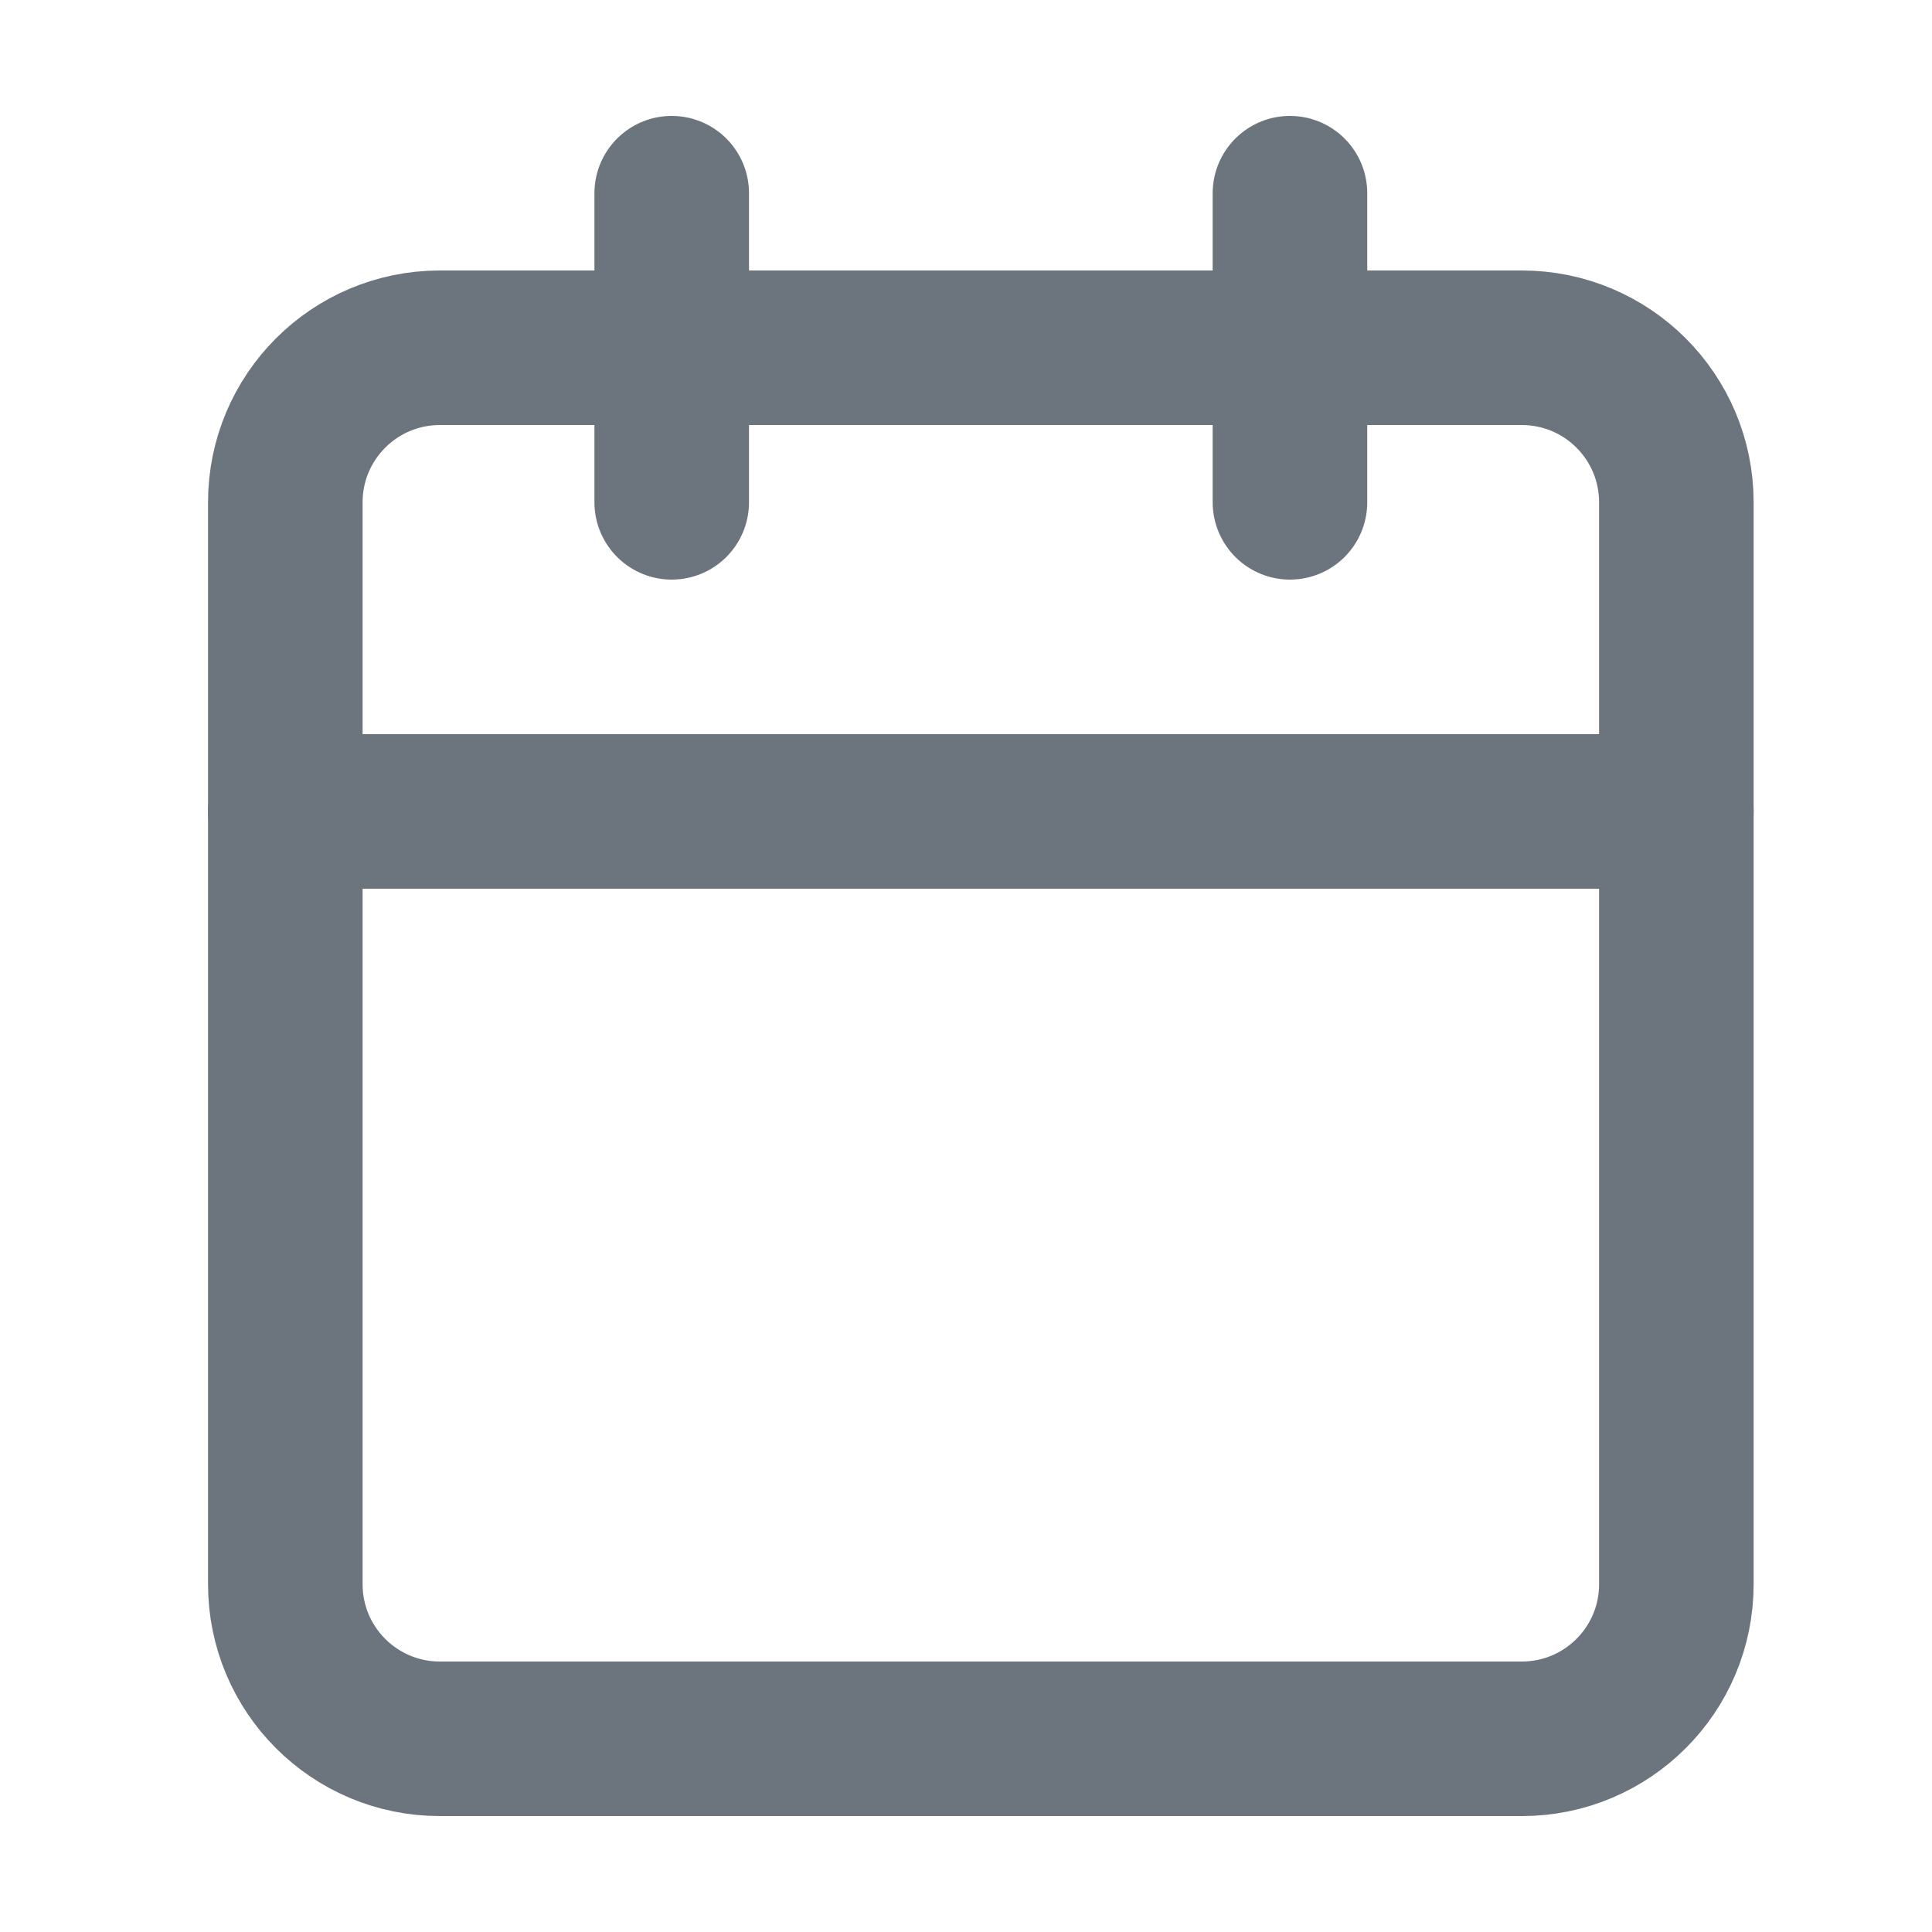 <svg width="25" height="25" viewBox="0 0 25 25" fill="none" xmlns="http://www.w3.org/2000/svg">

<path d="M8.692 2.5V6.5" stroke="#6C757D" stroke-width="2" stroke-linecap="round" stroke-linejoin="round"/>
<path d="M16.692 2.5V6.5" stroke="#6C757D" stroke-width="2" stroke-linecap="round" stroke-linejoin="round"/>
<path d="M19.692 4.5H5.692C4.587 4.5 3.692 5.395 3.692 6.5V20.5C3.692 21.605 4.587 22.5 5.692 22.5H19.692C20.797 22.5 21.692 21.605 21.692 20.5V6.5C21.692 5.395 20.797 4.5 19.692 4.5Z" stroke="#6C757D" stroke-width="2" stroke-linecap="round" stroke-linejoin="round"/>
<path d="M3.692 10.5H21.692" stroke="#6C757D" stroke-width="2" stroke-linecap="round" stroke-linejoin="round"/>
</svg>
